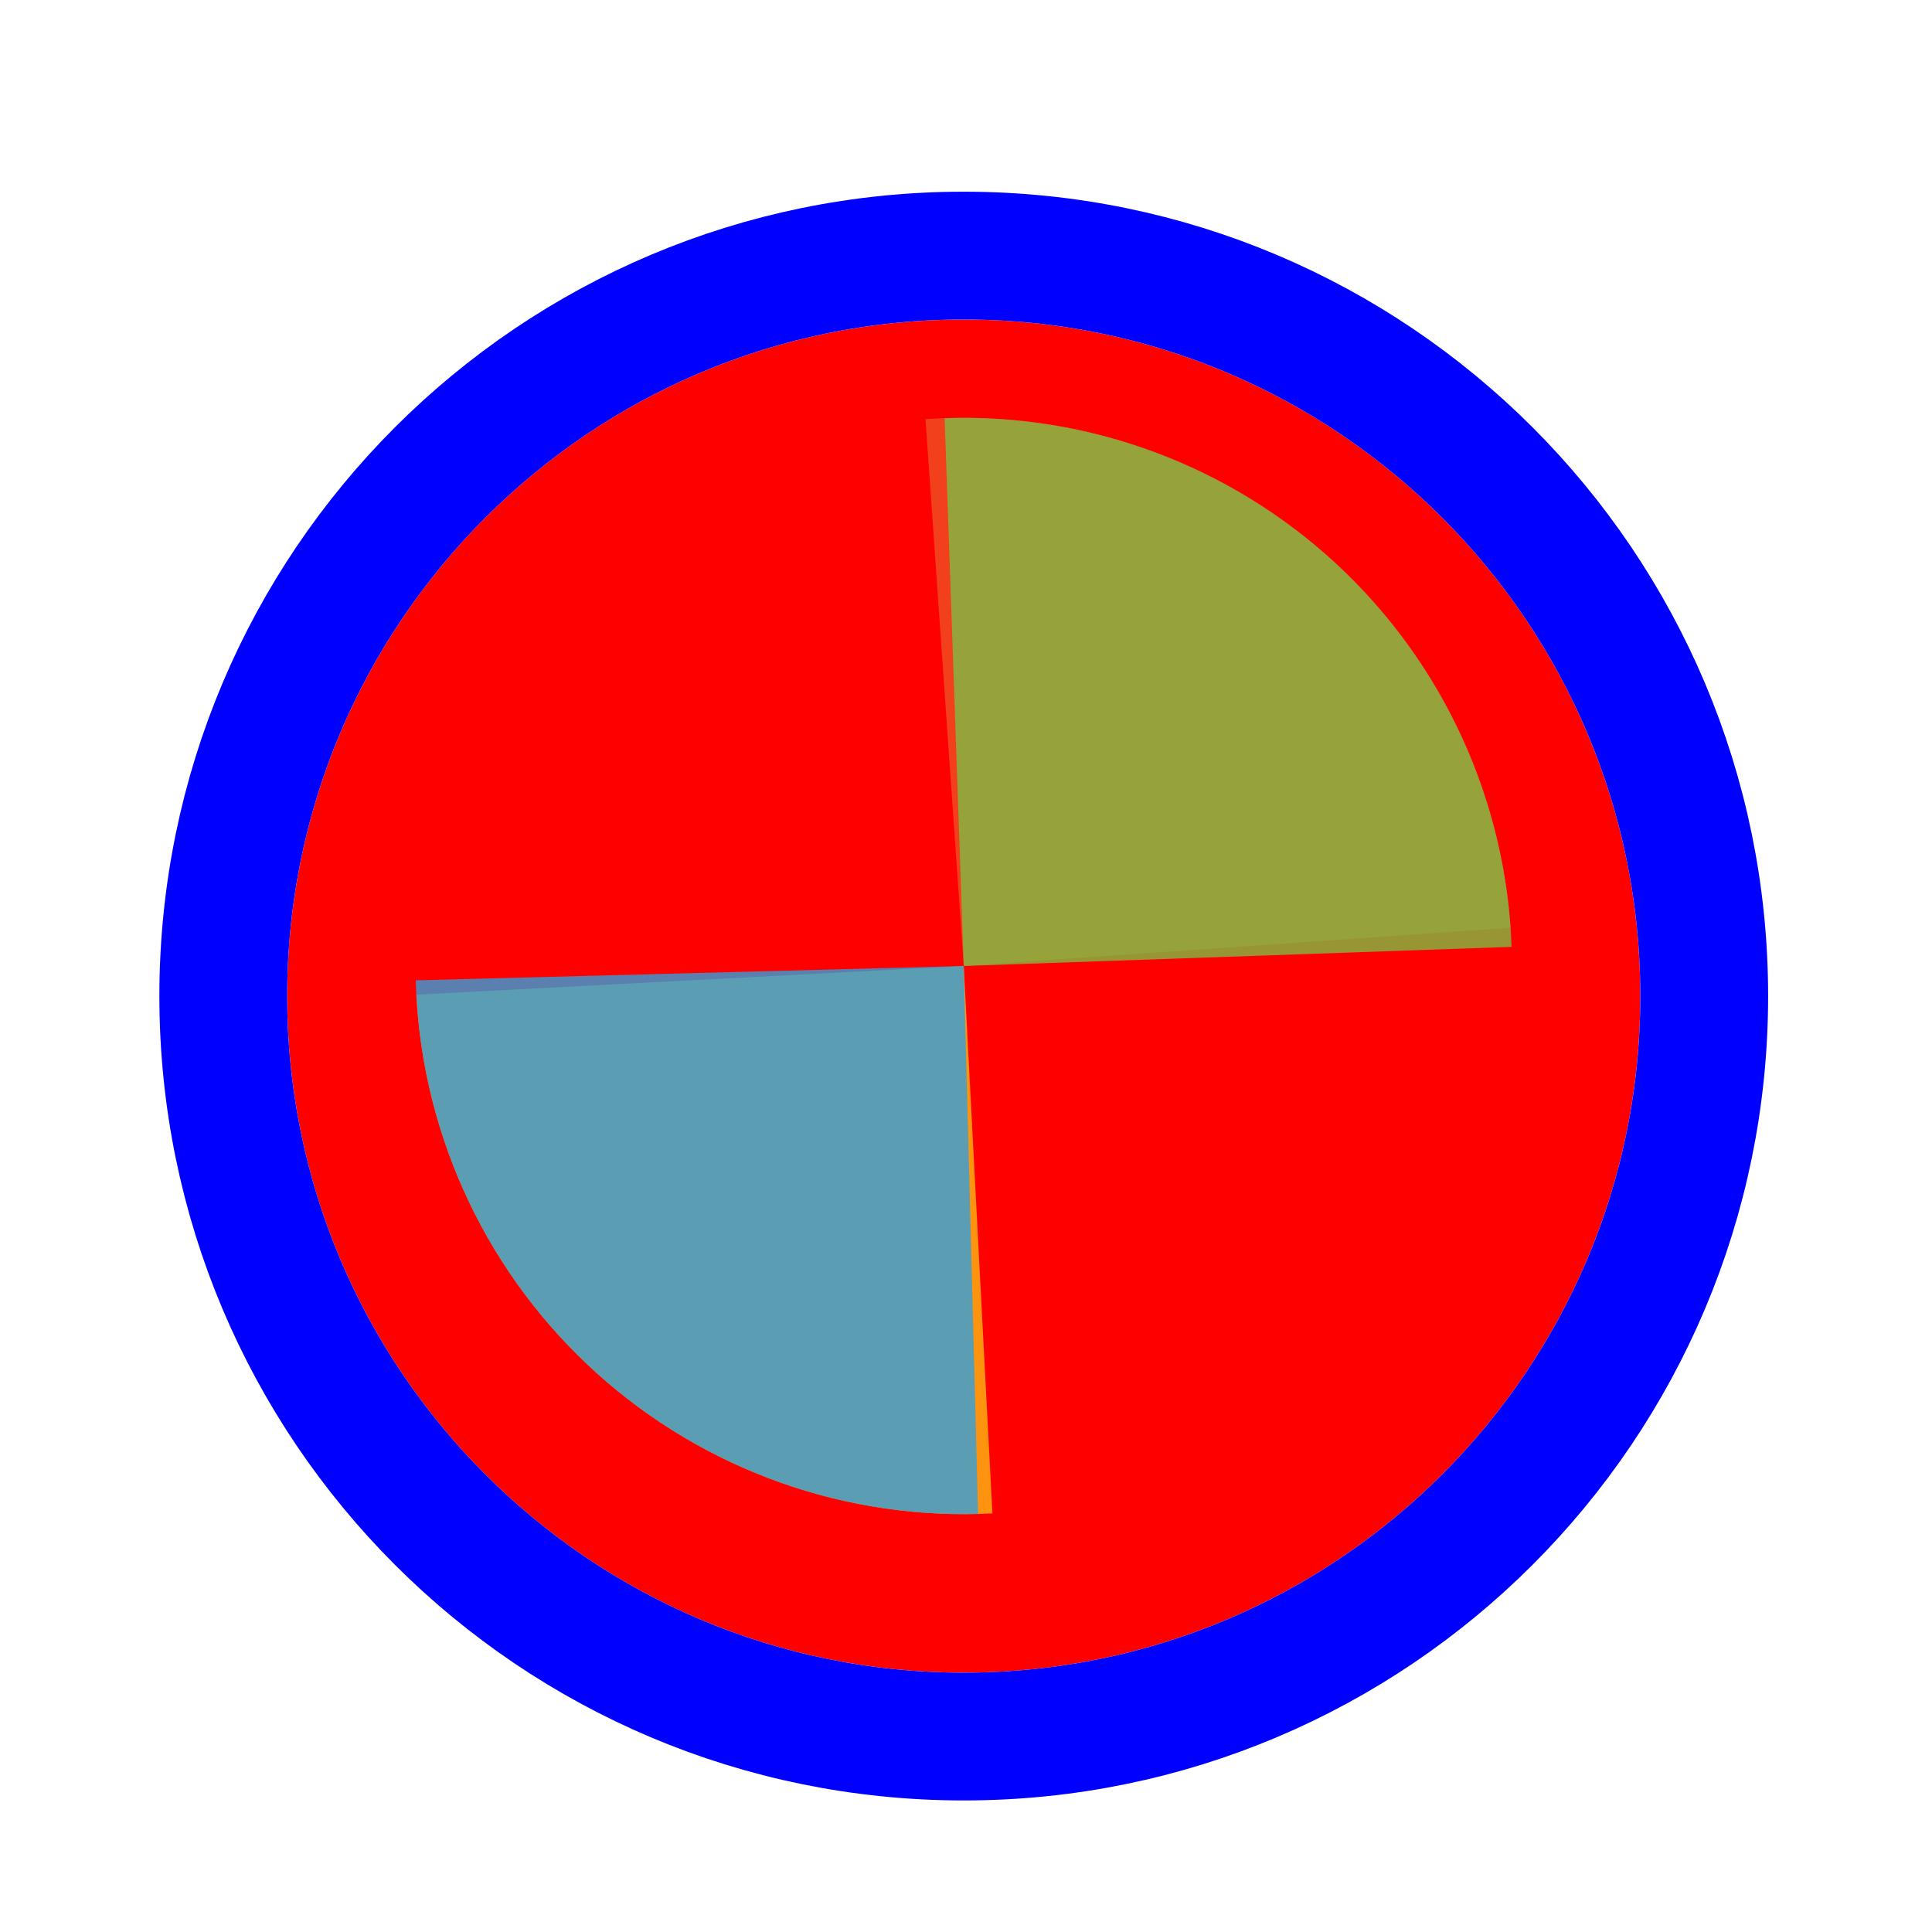 <svg width="256" height="256" viewBox="0 0 257 256" fill="none" xmlns="http://www.w3.org/2000/svg">
<g filter="url(#filter0_d_3519_2610)">
<path d="M218.2 128C218.2 177.706 177.906 218 128.2 218C78.494 218 38.2 177.706 38.2 128C38.2 78.294 78.494 38 128.2 38C177.906 38 218.2 78.294 218.2 128Z" fill="#FF0000"/>
<path d="M128.2 226.5C182.6 226.5 226.7 182.4 226.7 128C226.7 73.6 182.6 29.5 128.2 29.5C73.8 29.5 29.7 73.6 29.7 128C29.7 182.4 73.8 226.5 128.2 226.5Z" stroke="#0000FF" stroke-width="17"/>
</g>
<path d="M123.114 55.26L128.201 127.999L200.942 122.913C200.274 113.361 197.732 104.033 193.459 95.464C189.187 86.894 183.268 79.25 176.041 72.967C168.814 66.685 160.421 61.888 151.34 58.849C142.259 55.811 132.669 54.591 123.117 55.259L123.114 55.26Z" fill="#F05024" fill-opacity="0.8"/>
<path d="M55.382 131.816L128.2 128L132.016 200.818C122.453 201.319 112.886 199.932 103.859 196.735C94.833 193.539 86.524 188.596 79.408 182.188C72.292 175.781 66.508 168.034 62.386 159.391C58.263 150.749 55.884 141.378 55.383 131.816L55.382 131.816Z" fill="#FCB813" fill-opacity="0.8"/>
<path d="M125.656 55.126L128.2 127.999L201.073 125.455C200.739 115.885 198.523 106.474 194.552 97.761C190.581 89.047 184.933 81.201 177.93 74.671C170.927 68.14 162.706 63.053 153.737 59.699C144.768 56.346 135.226 54.791 125.656 55.126Z" fill="#7EBA41" fill-opacity="0.8"/>
<path d="M55.308 129.909L128.2 128L130.108 200.892C120.536 201.143 111.008 199.506 102.069 196.074C93.129 192.642 84.953 187.484 78.007 180.892C71.061 174.301 65.482 166.406 61.587 157.658C57.692 148.91 55.559 139.481 55.308 129.909Z" fill="#32A0DA" fill-opacity="0.8"/>
<defs>
<filter id="filter0_d_3519_2610" x="17.2" y="21" width="222" height="222" filterUnits="userSpaceOnUse" color-interpolation-filters="sRGB">
<feFlood flood-opacity="0" result="BackgroundImageFix"/>
<feColorMatrix in="SourceAlpha" type="matrix" values="0 0 0 0 0 0 0 0 0 0 0 0 0 0 0 0 0 0 127 0" result="hardAlpha"/>
<feOffset dy="4"/>
<feGaussianBlur stdDeviation="2"/>
<feComposite in2="hardAlpha" operator="out"/>
<feColorMatrix type="matrix" values="0 0 0 0 0 0 0 0 0 0 0 0 0 0 0 0 0 0 0.25 0"/>
<feBlend mode="normal" in2="BackgroundImageFix" result="effect1_dropShadow_3519_2610"/>
<feBlend mode="normal" in="SourceGraphic" in2="effect1_dropShadow_3519_2610" result="shape"/>
</filter>
</defs>
</svg>
